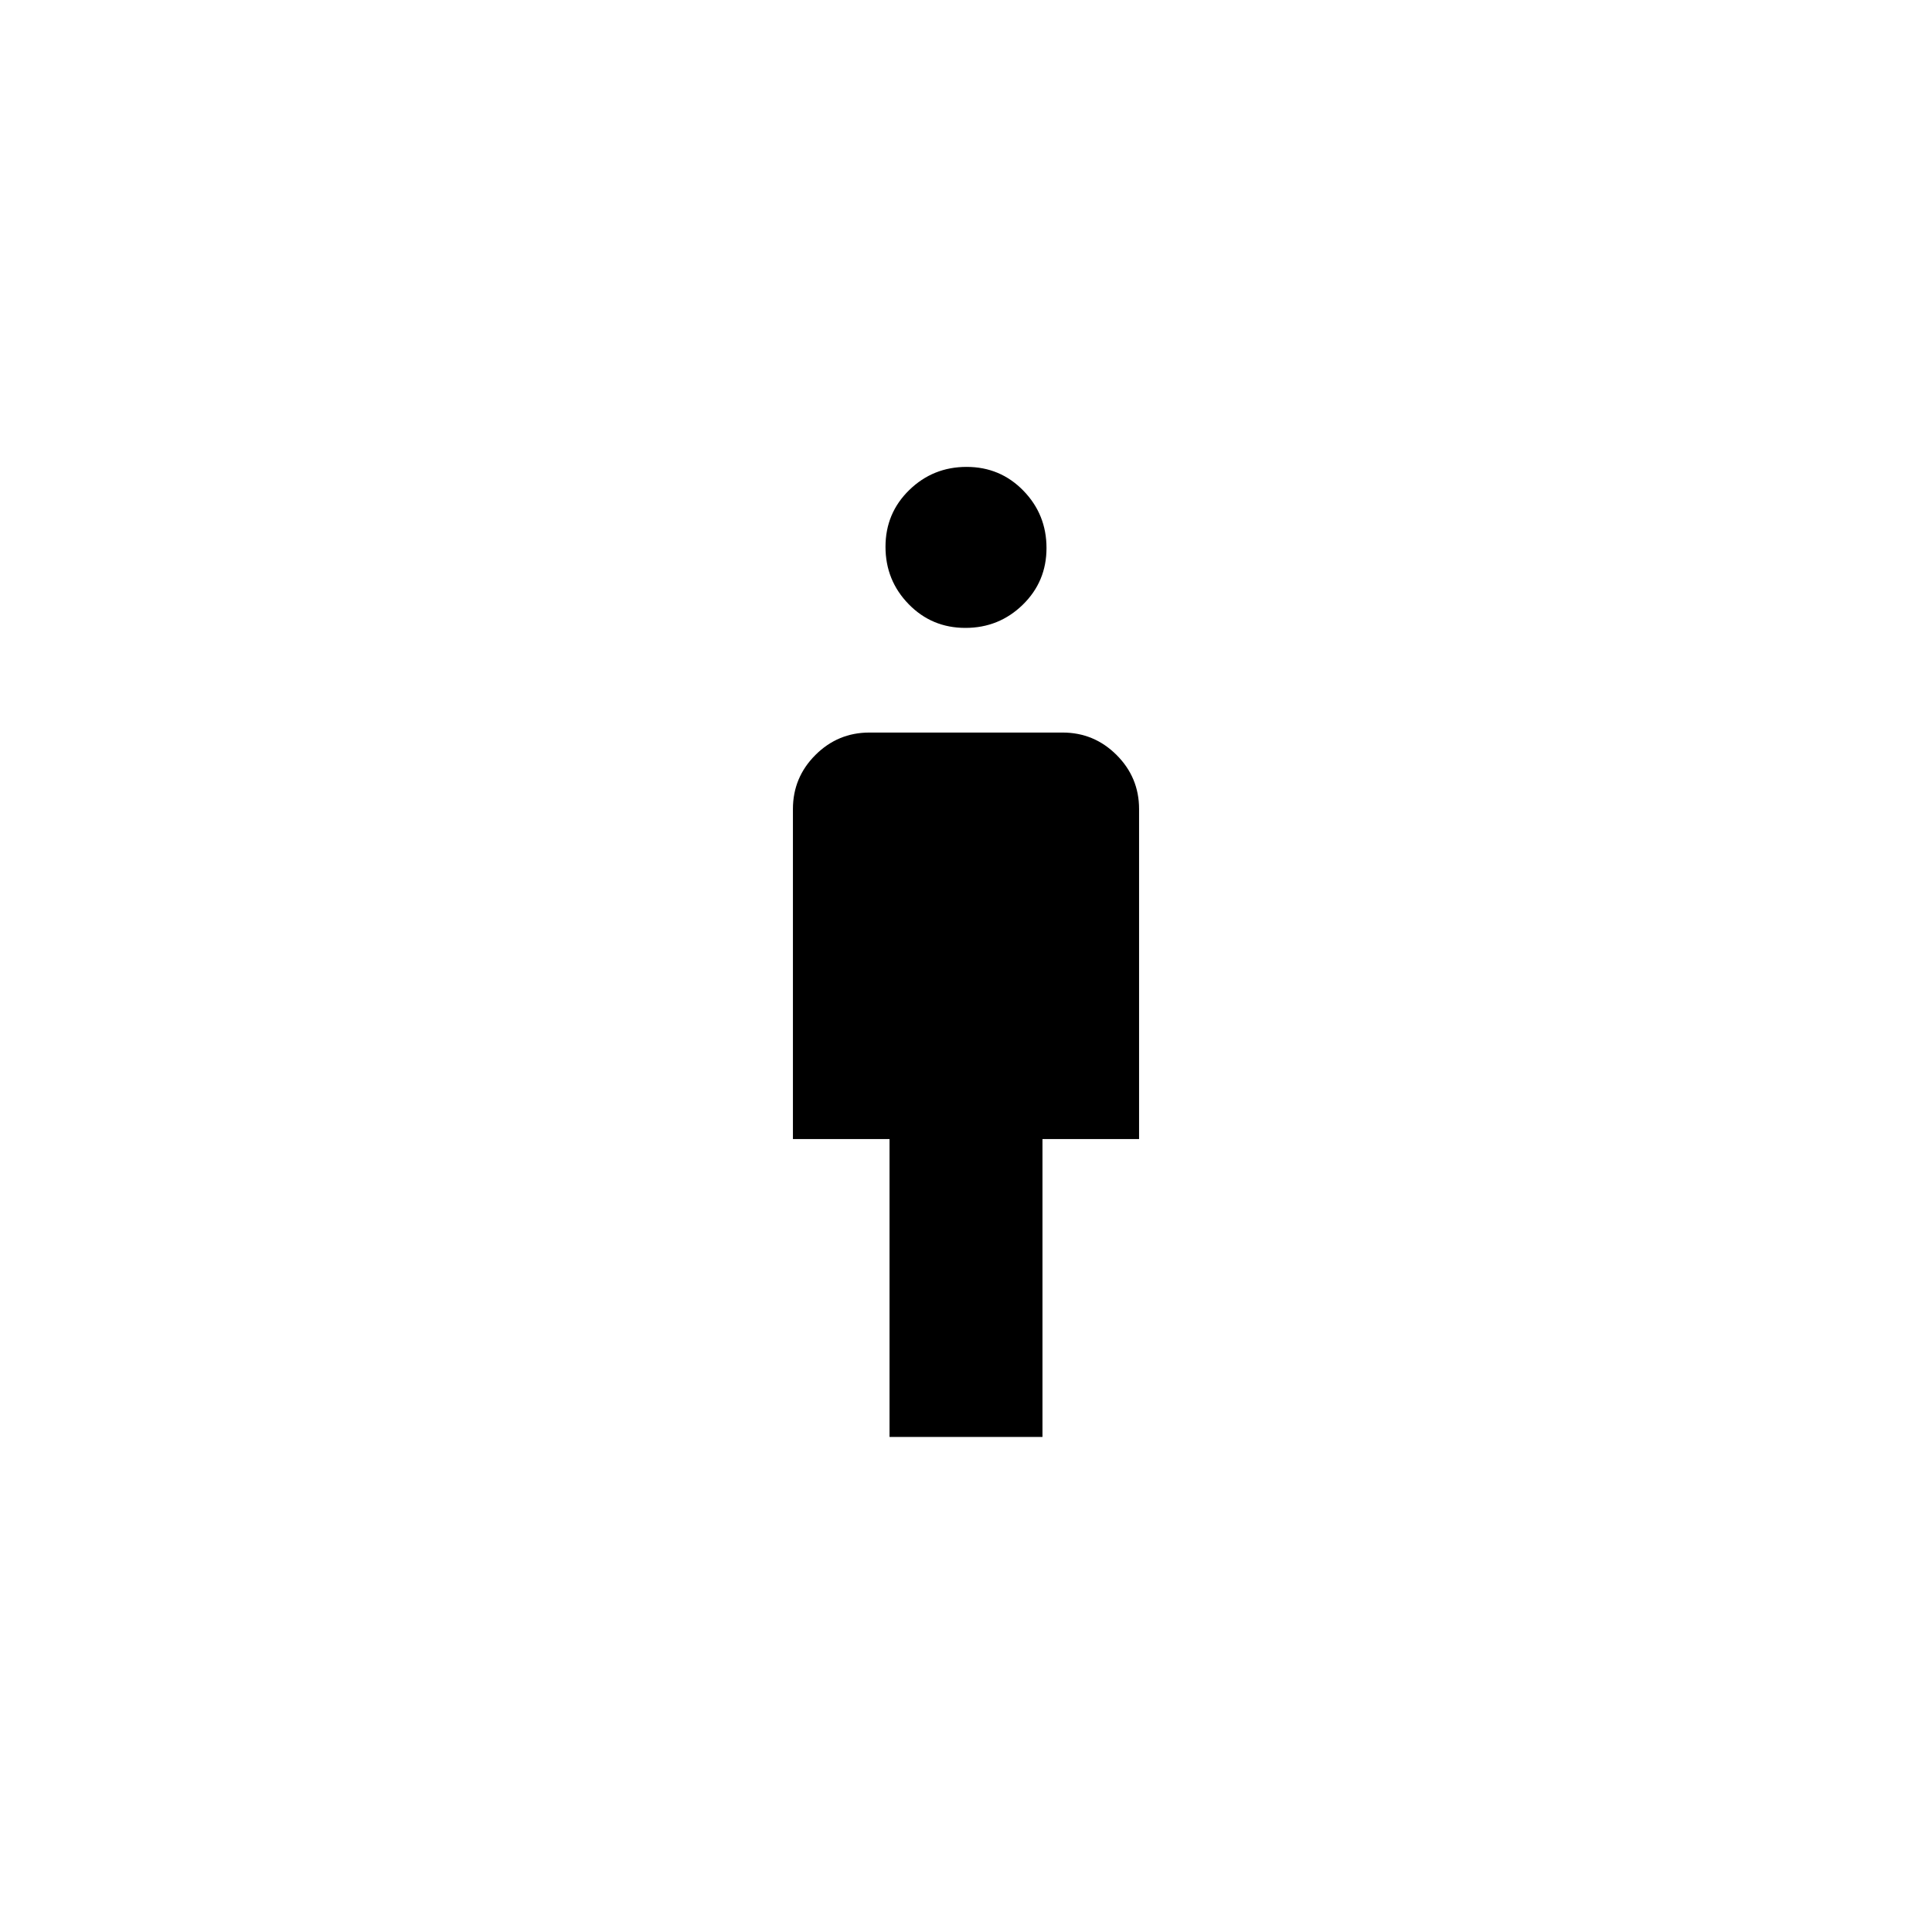 <svg xmlns="http://www.w3.org/2000/svg" height="20" viewBox="0 -960 960 960" width="20"><path d="M479.697-648Q463-648 451.5-659.803t-11.5-28.5Q440-705 451.803-716.5t28.5-11.5Q497-728 508.5-716.197t11.5 28.5Q520-671 508.197-659.5t-28.5 11.5ZM442-246v-148h-48v-164q0-15.675 11.162-26.838Q416.325-596 432-596h96q15.675 0 26.838 11.162Q566-573.675 566-558v164h-48v148h-76Z"/></svg>